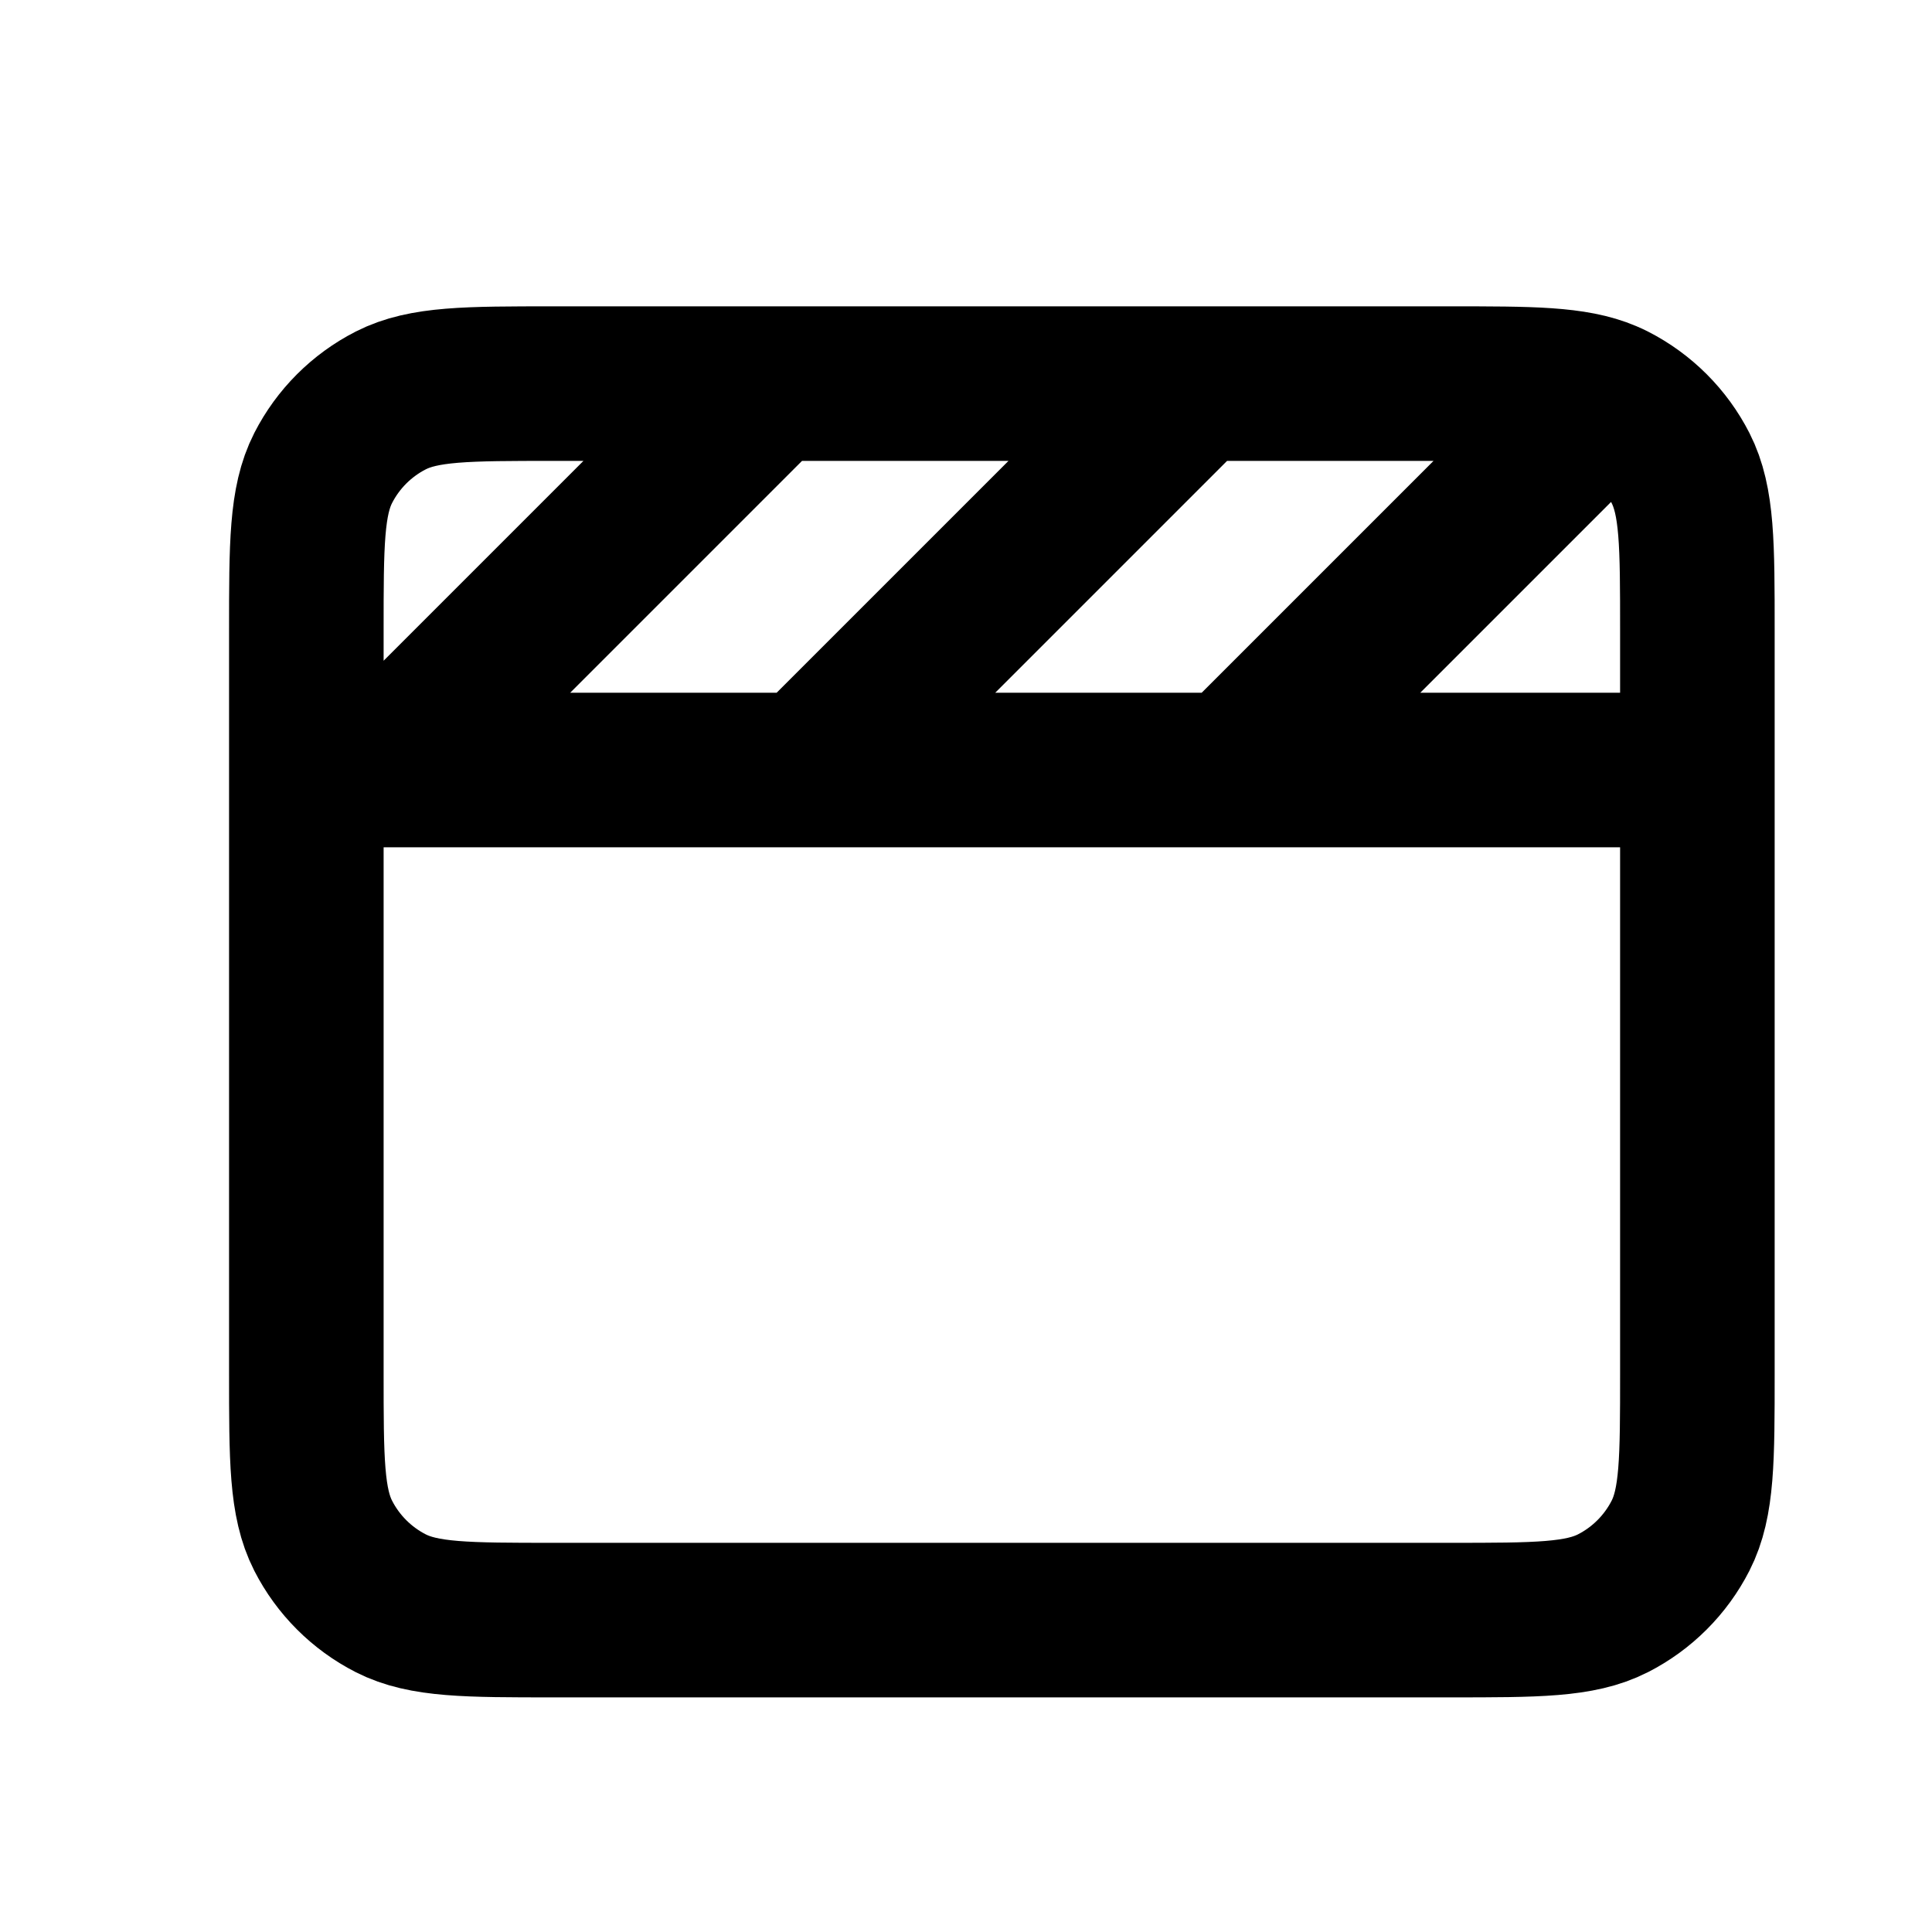 <svg width="25" height="25" viewBox="0 0 25 25" fill="none" xmlns="http://www.w3.org/2000/svg">
<path d="M3.964 9.964H10.464M21.964 9.964H10.464M10.464 9.964L15.464 4.964M15.464 4.964H18.764C19.811 4.964 20.368 4.964 20.786 5.142M15.464 4.964H7.164C6.044 4.964 5.484 4.964 5.056 5.182C4.68 5.374 4.374 5.68 4.182 6.056C3.964 6.484 3.964 7.044 3.964 8.164V17.764C3.964 18.884 3.964 19.444 4.182 19.872C4.374 20.248 4.68 20.554 5.056 20.746C5.484 20.964 6.044 20.964 7.164 20.964H18.764C19.884 20.964 20.444 20.964 20.872 20.746C21.248 20.554 21.554 20.248 21.746 19.872C21.964 19.444 21.964 18.884 21.964 17.764V8.164C21.964 7.044 21.964 6.484 21.746 6.056C21.554 5.68 21.248 5.374 20.872 5.182C20.844 5.168 20.815 5.154 20.786 5.142M9.964 4.964L4.964 9.964M15.964 9.964L20.786 5.142" stroke="black" stroke-width="2"/>
</svg>
